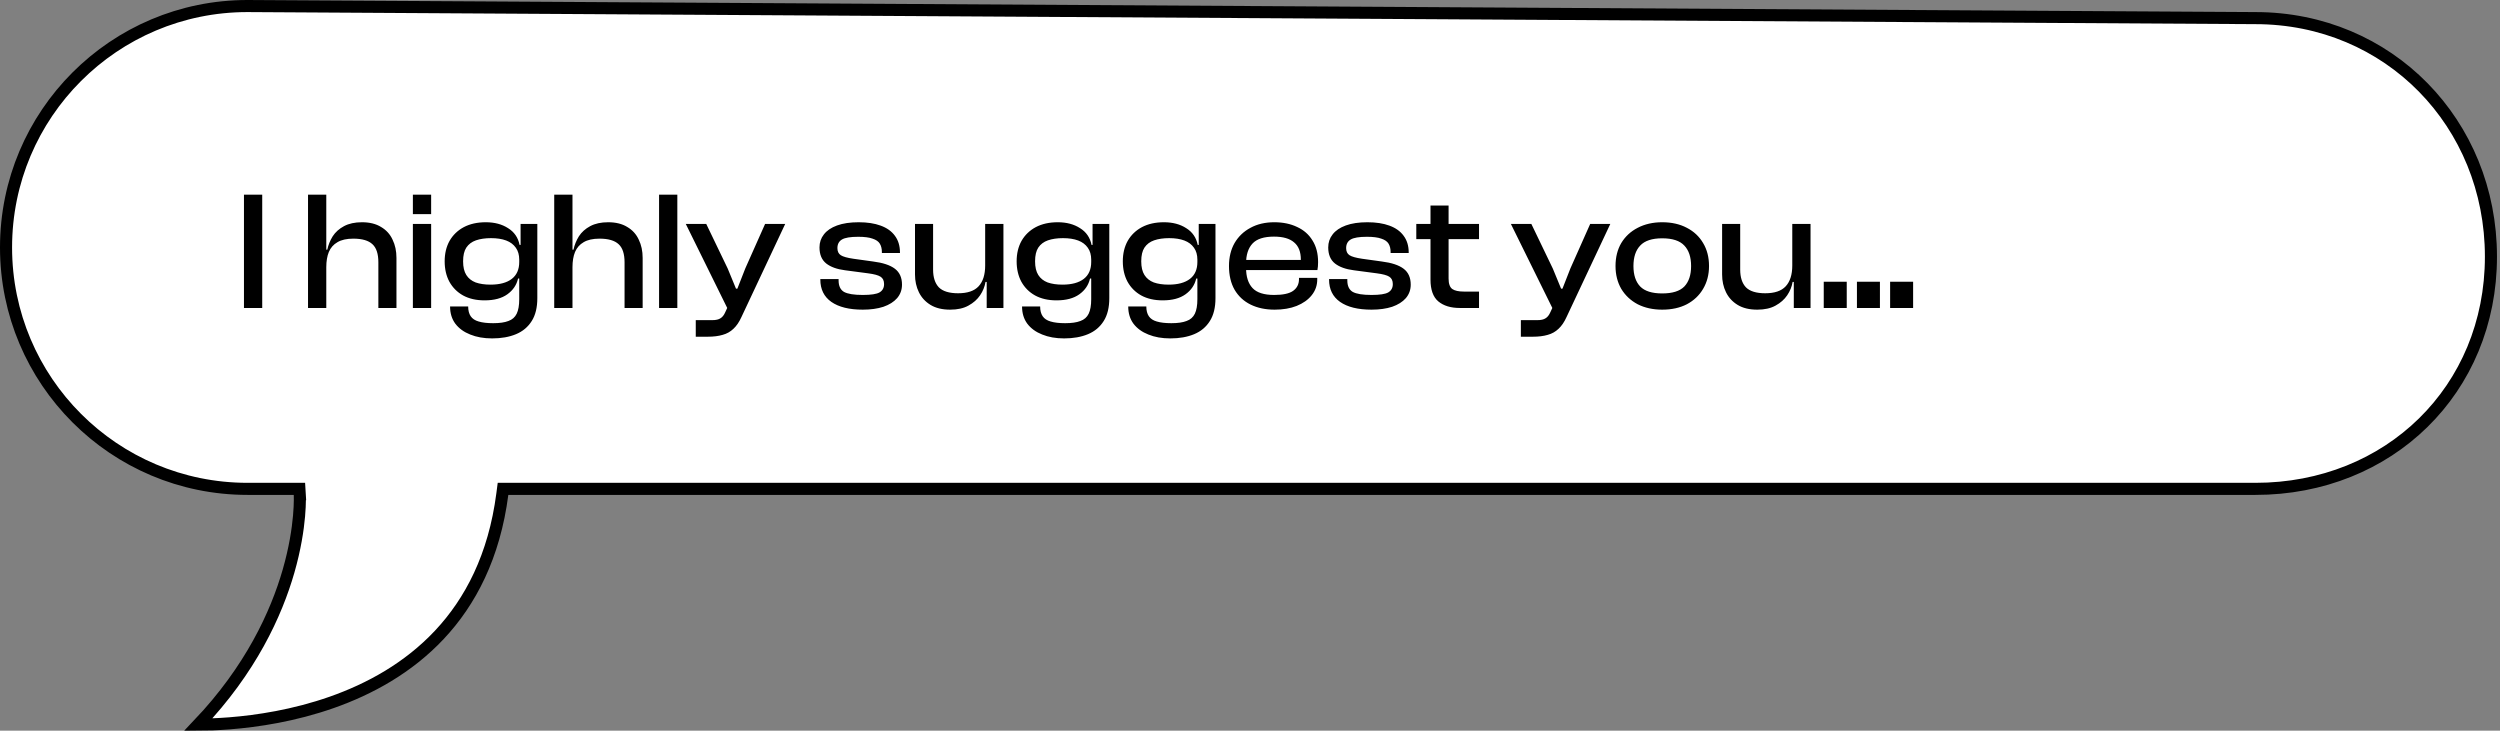 <svg width="414" height="121" viewBox="0 0 414 121" fill="none" xmlns="http://www.w3.org/2000/svg">
<rect x="0" y="0" width="414" height="121" fill="#808080" stroke="none"/>
<path d="M83.186 81.827L83.3 80.956H84.178L373.5 80.956C395.593 80.956 412.5 64.566 412.5 42.5C412.5 20.41 395.569 3 373.5 3L373.494 3L40.981 1C40.98 1 40.978 1 40.977 1C18.904 1.002 1 18.895 1 40.978C1 63.051 18.906 80.956 40.992 80.956H48.642H49.583L49.64 81.896L48.642 81.956C49.64 81.896 49.64 81.897 49.64 81.897L49.64 81.899L49.64 81.904L49.641 81.919L49.644 81.97C49.645 82.014 49.648 82.077 49.65 82.158C49.654 82.32 49.658 82.555 49.655 82.858C49.65 83.464 49.62 84.343 49.522 85.453C49.327 87.674 48.862 90.824 47.784 94.575C45.748 101.652 41.53 110.862 32.837 120C34.128 119.998 35.911 119.951 38.043 119.782C42.59 119.422 48.694 118.51 54.955 116.306C67.447 111.909 80.51 102.409 83.186 81.827Z" fill="white" stroke="black" stroke-width="2"/>
<path d="M43.424 51H40.4V32.24H43.424V51ZM65.653 51H62.657V43.44C62.657 42.04 62.331 41.041 61.677 40.444C61.024 39.828 59.969 39.52 58.513 39.52C57.412 39.52 56.535 39.716 55.881 40.108C55.228 40.481 54.752 41.023 54.453 41.732C54.173 42.423 54.033 43.263 54.033 44.252L53.445 44.28L53.585 41.34H54.201C54.369 40.556 54.668 39.819 55.097 39.128C55.545 38.437 56.171 37.877 56.973 37.448C57.776 37.019 58.765 36.804 59.941 36.804C61.211 36.804 62.265 37.065 63.105 37.588C63.964 38.092 64.599 38.792 65.009 39.688C65.439 40.565 65.653 41.573 65.653 42.712V51ZM54.033 51H51.009V32.24H54.033V51ZM71.397 51H68.373V37.084H71.397V51ZM71.397 35.46H68.373V32.24H71.397V35.46ZM81.505 56.04C80.124 56.04 78.91 55.825 77.865 55.396C76.82 54.985 75.998 54.388 75.401 53.604C74.822 52.82 74.533 51.868 74.533 50.748H77.529C77.529 51.42 77.669 51.961 77.949 52.372C78.229 52.783 78.668 53.072 79.265 53.24C79.881 53.427 80.683 53.52 81.673 53.52C82.737 53.52 83.577 53.399 84.193 53.156C84.828 52.932 85.285 52.531 85.565 51.952C85.845 51.373 85.985 50.571 85.985 49.544V41.396L86.209 41.2V37.084H88.981V49.376C88.981 50.925 88.673 52.185 88.057 53.156C87.441 54.145 86.573 54.873 85.453 55.34C84.333 55.807 83.017 56.04 81.505 56.04ZM80.245 49.74C78.864 49.74 77.678 49.469 76.689 48.928C75.718 48.387 74.962 47.631 74.421 46.66C73.898 45.689 73.637 44.56 73.637 43.272C73.637 41.984 73.907 40.855 74.449 39.884C75.009 38.913 75.793 38.157 76.801 37.616C77.828 37.075 79.041 36.804 80.441 36.804C81.897 36.804 83.129 37.131 84.137 37.784C85.163 38.419 85.798 39.343 86.041 40.556H86.685L86.517 42.992H85.985C85.985 42.208 85.798 41.555 85.425 41.032C85.052 40.491 84.519 40.089 83.829 39.828C83.138 39.567 82.298 39.436 81.309 39.436C80.357 39.436 79.526 39.557 78.817 39.8C78.126 40.043 77.594 40.444 77.221 41.004C76.866 41.545 76.689 42.301 76.689 43.272C76.689 44.224 76.866 44.98 77.221 45.54C77.576 46.1 78.089 46.511 78.761 46.772C79.451 47.015 80.273 47.136 81.225 47.136C82.755 47.136 83.931 46.819 84.753 46.184C85.574 45.549 85.985 44.616 85.985 43.384H86.517V46.128H85.789C85.546 47.192 84.958 48.06 84.025 48.732C83.091 49.404 81.832 49.74 80.245 49.74ZM106.423 51H103.427V43.44C103.427 42.04 103.1 41.041 102.447 40.444C101.794 39.828 100.739 39.52 99.283 39.52C98.182 39.52 97.304 39.716 96.651 40.108C95.998 40.481 95.522 41.023 95.223 41.732C94.943 42.423 94.803 43.263 94.803 44.252L94.215 44.28L94.355 41.34H94.971C95.139 40.556 95.438 39.819 95.867 39.128C96.315 38.437 96.94 37.877 97.743 37.448C98.546 37.019 99.535 36.804 100.711 36.804C101.98 36.804 103.035 37.065 103.875 37.588C104.734 38.092 105.368 38.792 105.779 39.688C106.208 40.565 106.423 41.573 106.423 42.712V51ZM94.803 51H91.779V32.24H94.803V51ZM112.166 51H109.142V32.24H112.166V51ZM117.206 55.76H115.218V53.016H117.934C118.55 53.016 119.008 52.913 119.306 52.708C119.624 52.521 119.885 52.195 120.09 51.728L120.958 49.852L120.622 51.392L113.566 37.084H116.954L120.51 44.476L121.882 47.808H122.106L123.422 44.448L126.698 37.084H130.03L122.778 52.512C122.405 53.333 121.966 53.977 121.462 54.444C120.958 54.929 120.361 55.265 119.67 55.452C118.98 55.657 118.158 55.76 117.206 55.76ZM142.875 51.28C140.635 51.28 138.899 50.851 137.667 49.992C136.453 49.133 135.847 47.901 135.847 46.296V46.212H138.871V46.436C138.871 47.351 139.169 47.985 139.767 48.34C140.383 48.676 141.419 48.844 142.875 48.844C144.237 48.844 145.161 48.704 145.647 48.424C146.151 48.125 146.403 47.668 146.403 47.052C146.403 46.473 146.207 46.063 145.815 45.82C145.441 45.577 144.751 45.391 143.743 45.26L139.935 44.756C138.609 44.588 137.573 44.215 136.827 43.636C136.08 43.039 135.707 42.152 135.707 40.976C135.707 40.155 135.949 39.436 136.435 38.82C136.92 38.185 137.648 37.691 138.619 37.336C139.589 36.981 140.784 36.804 142.203 36.804C143.621 36.804 144.835 36.991 145.843 37.364C146.869 37.737 147.653 38.297 148.195 39.044C148.755 39.791 149.035 40.715 149.035 41.816V41.9H146.039V41.732C146.039 41.191 145.927 40.733 145.703 40.36C145.479 39.987 145.077 39.707 144.499 39.52C143.939 39.315 143.145 39.212 142.119 39.212C140.831 39.212 139.935 39.361 139.431 39.66C138.927 39.959 138.675 40.435 138.675 41.088C138.675 41.629 138.861 42.021 139.235 42.264C139.608 42.507 140.308 42.703 141.335 42.852L144.555 43.3C146.197 43.505 147.411 43.907 148.195 44.504C148.979 45.101 149.371 45.979 149.371 47.136C149.371 47.995 149.1 48.741 148.559 49.376C148.017 49.992 147.261 50.468 146.291 50.804C145.32 51.121 144.181 51.28 142.875 51.28ZM157.348 51.28C156.042 51.28 154.959 51.019 154.1 50.496C153.242 49.973 152.598 49.273 152.168 48.396C151.739 47.519 151.524 46.539 151.524 45.456V37.084H154.52V44.644C154.52 45.932 154.838 46.912 155.472 47.584C156.126 48.237 157.19 48.564 158.664 48.564C160.214 48.564 161.343 48.181 162.052 47.416C162.78 46.632 163.144 45.484 163.144 43.972L163.676 43.944L163.844 46.688H163.2C163.07 47.472 162.771 48.209 162.304 48.9C161.838 49.591 161.194 50.16 160.372 50.608C159.57 51.056 158.562 51.28 157.348 51.28ZM166.168 51H163.396V46.632L163.144 46.492V37.084H166.168V51ZM176.224 56.04C174.842 56.04 173.629 55.825 172.584 55.396C171.538 54.985 170.717 54.388 170.12 53.604C169.541 52.82 169.252 51.868 169.252 50.748H172.248C172.248 51.42 172.388 51.961 172.668 52.372C172.948 52.783 173.386 53.072 173.984 53.24C174.6 53.427 175.402 53.52 176.392 53.52C177.456 53.52 178.296 53.399 178.912 53.156C179.546 52.932 180.004 52.531 180.284 51.952C180.564 51.373 180.704 50.571 180.704 49.544V41.396L180.928 41.2V37.084H183.7V49.376C183.7 50.925 183.392 52.185 182.776 53.156C182.16 54.145 181.292 54.873 180.172 55.34C179.052 55.807 177.736 56.04 176.224 56.04ZM174.964 49.74C173.582 49.74 172.397 49.469 171.408 48.928C170.437 48.387 169.681 47.631 169.14 46.66C168.617 45.689 168.356 44.56 168.356 43.272C168.356 41.984 168.626 40.855 169.168 39.884C169.728 38.913 170.512 38.157 171.52 37.616C172.546 37.075 173.76 36.804 175.16 36.804C176.616 36.804 177.848 37.131 178.856 37.784C179.882 38.419 180.517 39.343 180.76 40.556H181.404L181.236 42.992H180.704C180.704 42.208 180.517 41.555 180.144 41.032C179.77 40.491 179.238 40.089 178.548 39.828C177.857 39.567 177.017 39.436 176.028 39.436C175.076 39.436 174.245 39.557 173.536 39.8C172.845 40.043 172.313 40.444 171.94 41.004C171.585 41.545 171.408 42.301 171.408 43.272C171.408 44.224 171.585 44.98 171.94 45.54C172.294 46.1 172.808 46.511 173.48 46.772C174.17 47.015 174.992 47.136 175.944 47.136C177.474 47.136 178.65 46.819 179.472 46.184C180.293 45.549 180.704 44.616 180.704 43.384H181.236V46.128H180.508C180.265 47.192 179.677 48.06 178.744 48.732C177.81 49.404 176.55 49.74 174.964 49.74ZM193.806 56.04C192.424 56.04 191.211 55.825 190.166 55.396C189.12 54.985 188.299 54.388 187.702 53.604C187.123 52.82 186.834 51.868 186.834 50.748H189.83C189.83 51.42 189.97 51.961 190.25 52.372C190.53 52.783 190.968 53.072 191.566 53.24C192.182 53.427 192.984 53.52 193.974 53.52C195.038 53.52 195.878 53.399 196.494 53.156C197.128 52.932 197.586 52.531 197.866 51.952C198.146 51.373 198.286 50.571 198.286 49.544V41.396L198.51 41.2V37.084H201.282V49.376C201.282 50.925 200.974 52.185 200.358 53.156C199.742 54.145 198.874 54.873 197.754 55.34C196.634 55.807 195.318 56.04 193.806 56.04ZM192.546 49.74C191.164 49.74 189.979 49.469 188.99 48.928C188.019 48.387 187.263 47.631 186.722 46.66C186.199 45.689 185.938 44.56 185.938 43.272C185.938 41.984 186.208 40.855 186.75 39.884C187.31 38.913 188.094 38.157 189.102 37.616C190.128 37.075 191.342 36.804 192.742 36.804C194.198 36.804 195.43 37.131 196.438 37.784C197.464 38.419 198.099 39.343 198.342 40.556H198.986L198.818 42.992H198.286C198.286 42.208 198.099 41.555 197.726 41.032C197.352 40.491 196.82 40.089 196.13 39.828C195.439 39.567 194.599 39.436 193.61 39.436C192.658 39.436 191.827 39.557 191.118 39.8C190.427 40.043 189.895 40.444 189.522 41.004C189.167 41.545 188.99 42.301 188.99 43.272C188.99 44.224 189.167 44.98 189.522 45.54C189.876 46.1 190.39 46.511 191.062 46.772C191.752 47.015 192.574 47.136 193.526 47.136C195.056 47.136 196.232 46.819 197.054 46.184C197.875 45.549 198.286 44.616 198.286 43.384H198.818V46.128H198.09C197.847 47.192 197.259 48.06 196.326 48.732C195.392 49.404 194.132 49.74 192.546 49.74ZM211.08 51.28C209.568 51.28 208.242 51 207.104 50.44C205.965 49.88 205.078 49.059 204.444 47.976C203.828 46.893 203.52 45.587 203.52 44.056C203.52 42.6 203.828 41.331 204.444 40.248C205.078 39.165 205.956 38.325 207.076 37.728C208.196 37.112 209.512 36.804 211.024 36.804C212.461 36.804 213.721 37.065 214.804 37.588C215.905 38.092 216.754 38.839 217.352 39.828C217.968 40.799 218.276 41.993 218.276 43.412C218.276 43.655 218.266 43.888 218.248 44.112C218.229 44.317 218.201 44.523 218.164 44.728H205.452V43.048H216.176L215.392 44.084C215.41 43.897 215.42 43.72 215.42 43.552C215.42 43.365 215.42 43.179 215.42 42.992C215.42 41.704 215.046 40.752 214.3 40.136C213.572 39.501 212.461 39.184 210.968 39.184C209.306 39.184 208.121 39.567 207.412 40.332C206.702 41.097 206.348 42.199 206.348 43.636V44.364C206.348 45.82 206.702 46.931 207.412 47.696C208.121 48.461 209.316 48.844 210.996 48.844C212.452 48.844 213.497 48.62 214.132 48.172C214.785 47.705 215.112 47.061 215.112 46.24V46.016H218.136V46.268C218.136 47.257 217.828 48.135 217.212 48.9C216.614 49.647 215.784 50.235 214.72 50.664C213.674 51.075 212.461 51.28 211.08 51.28ZM227.121 51.28C224.881 51.28 223.145 50.851 221.913 49.992C220.699 49.133 220.093 47.901 220.093 46.296V46.212H223.117V46.436C223.117 47.351 223.415 47.985 224.013 48.34C224.629 48.676 225.665 48.844 227.121 48.844C228.483 48.844 229.407 48.704 229.893 48.424C230.397 48.125 230.649 47.668 230.649 47.052C230.649 46.473 230.453 46.063 230.061 45.82C229.687 45.577 228.997 45.391 227.989 45.26L224.181 44.756C222.855 44.588 221.819 44.215 221.073 43.636C220.326 43.039 219.953 42.152 219.953 40.976C219.953 40.155 220.195 39.436 220.681 38.82C221.166 38.185 221.894 37.691 222.865 37.336C223.835 36.981 225.03 36.804 226.449 36.804C227.867 36.804 229.081 36.991 230.089 37.364C231.115 37.737 231.899 38.297 232.441 39.044C233.001 39.791 233.281 40.715 233.281 41.816V41.9H230.285V41.732C230.285 41.191 230.173 40.733 229.949 40.36C229.725 39.987 229.323 39.707 228.745 39.52C228.185 39.315 227.391 39.212 226.365 39.212C225.077 39.212 224.181 39.361 223.677 39.66C223.173 39.959 222.921 40.435 222.921 41.088C222.921 41.629 223.107 42.021 223.481 42.264C223.854 42.507 224.554 42.703 225.581 42.852L228.801 43.3C230.443 43.505 231.657 43.907 232.441 44.504C233.225 45.101 233.617 45.979 233.617 47.136C233.617 47.995 233.346 48.741 232.805 49.376C232.263 49.992 231.507 50.468 230.537 50.804C229.566 51.121 228.427 51.28 227.121 51.28ZM244.926 51H241.734C240.241 51 239.056 50.636 238.178 49.908C237.32 49.18 236.89 47.976 236.89 46.296V34.032H239.886V46.128C239.886 46.987 240.092 47.565 240.502 47.864C240.913 48.144 241.548 48.284 242.406 48.284H244.926V51ZM244.926 39.604H234.538V37.084H244.926V39.604ZM253.843 55.76H251.855V53.016H254.571C255.187 53.016 255.644 52.913 255.943 52.708C256.26 52.521 256.522 52.195 256.727 51.728L257.595 49.852L257.259 51.392L250.203 37.084H253.591L257.147 44.476L258.519 47.808H258.743L260.059 44.448L263.335 37.084H266.667L259.415 52.512C259.042 53.333 258.603 53.977 258.099 54.444C257.595 54.929 256.998 55.265 256.307 55.452C255.616 55.657 254.795 55.76 253.843 55.76ZM275.258 51.28C273.727 51.28 272.374 50.981 271.198 50.384C270.041 49.768 269.135 48.919 268.482 47.836C267.847 46.735 267.53 45.475 267.53 44.056C267.53 42.6 267.847 41.331 268.482 40.248C269.135 39.165 270.041 38.325 271.198 37.728C272.374 37.112 273.727 36.804 275.258 36.804C276.826 36.804 278.189 37.112 279.346 37.728C280.503 38.325 281.399 39.165 282.034 40.248C282.687 41.331 283.014 42.6 283.014 44.056C283.014 45.475 282.687 46.735 282.034 47.836C281.399 48.919 280.503 49.768 279.346 50.384C278.189 50.981 276.826 51.28 275.258 51.28ZM275.258 48.592C276.957 48.592 278.179 48.209 278.926 47.444C279.673 46.66 280.046 45.531 280.046 44.056C280.046 42.581 279.673 41.452 278.926 40.668C278.179 39.865 276.957 39.464 275.258 39.464C273.578 39.464 272.365 39.865 271.618 40.668C270.871 41.452 270.498 42.581 270.498 44.056C270.498 45.531 270.871 46.66 271.618 47.444C272.365 48.209 273.578 48.592 275.258 48.592ZM291.005 51.28C289.698 51.28 288.615 51.019 287.757 50.496C286.898 49.973 286.254 49.273 285.825 48.396C285.395 47.519 285.181 46.539 285.181 45.456V37.084H288.177V44.644C288.177 45.932 288.494 46.912 289.129 47.584C289.782 48.237 290.846 48.564 292.321 48.564C293.87 48.564 294.999 48.181 295.709 47.416C296.437 46.632 296.801 45.484 296.801 43.972L297.333 43.944L297.501 46.688H296.857C296.726 47.472 296.427 48.209 295.961 48.9C295.494 49.591 294.85 50.16 294.029 50.608C293.226 51.056 292.218 51.28 291.005 51.28ZM299.825 51H297.053V46.632L296.801 46.492V37.084H299.825V51ZM305.82 51H302.012V46.66H305.82V51ZM311.316 51H307.508V46.66H311.316V51ZM316.812 51H313.004V46.66H316.812V51Z" fill="black"/>
</svg>
